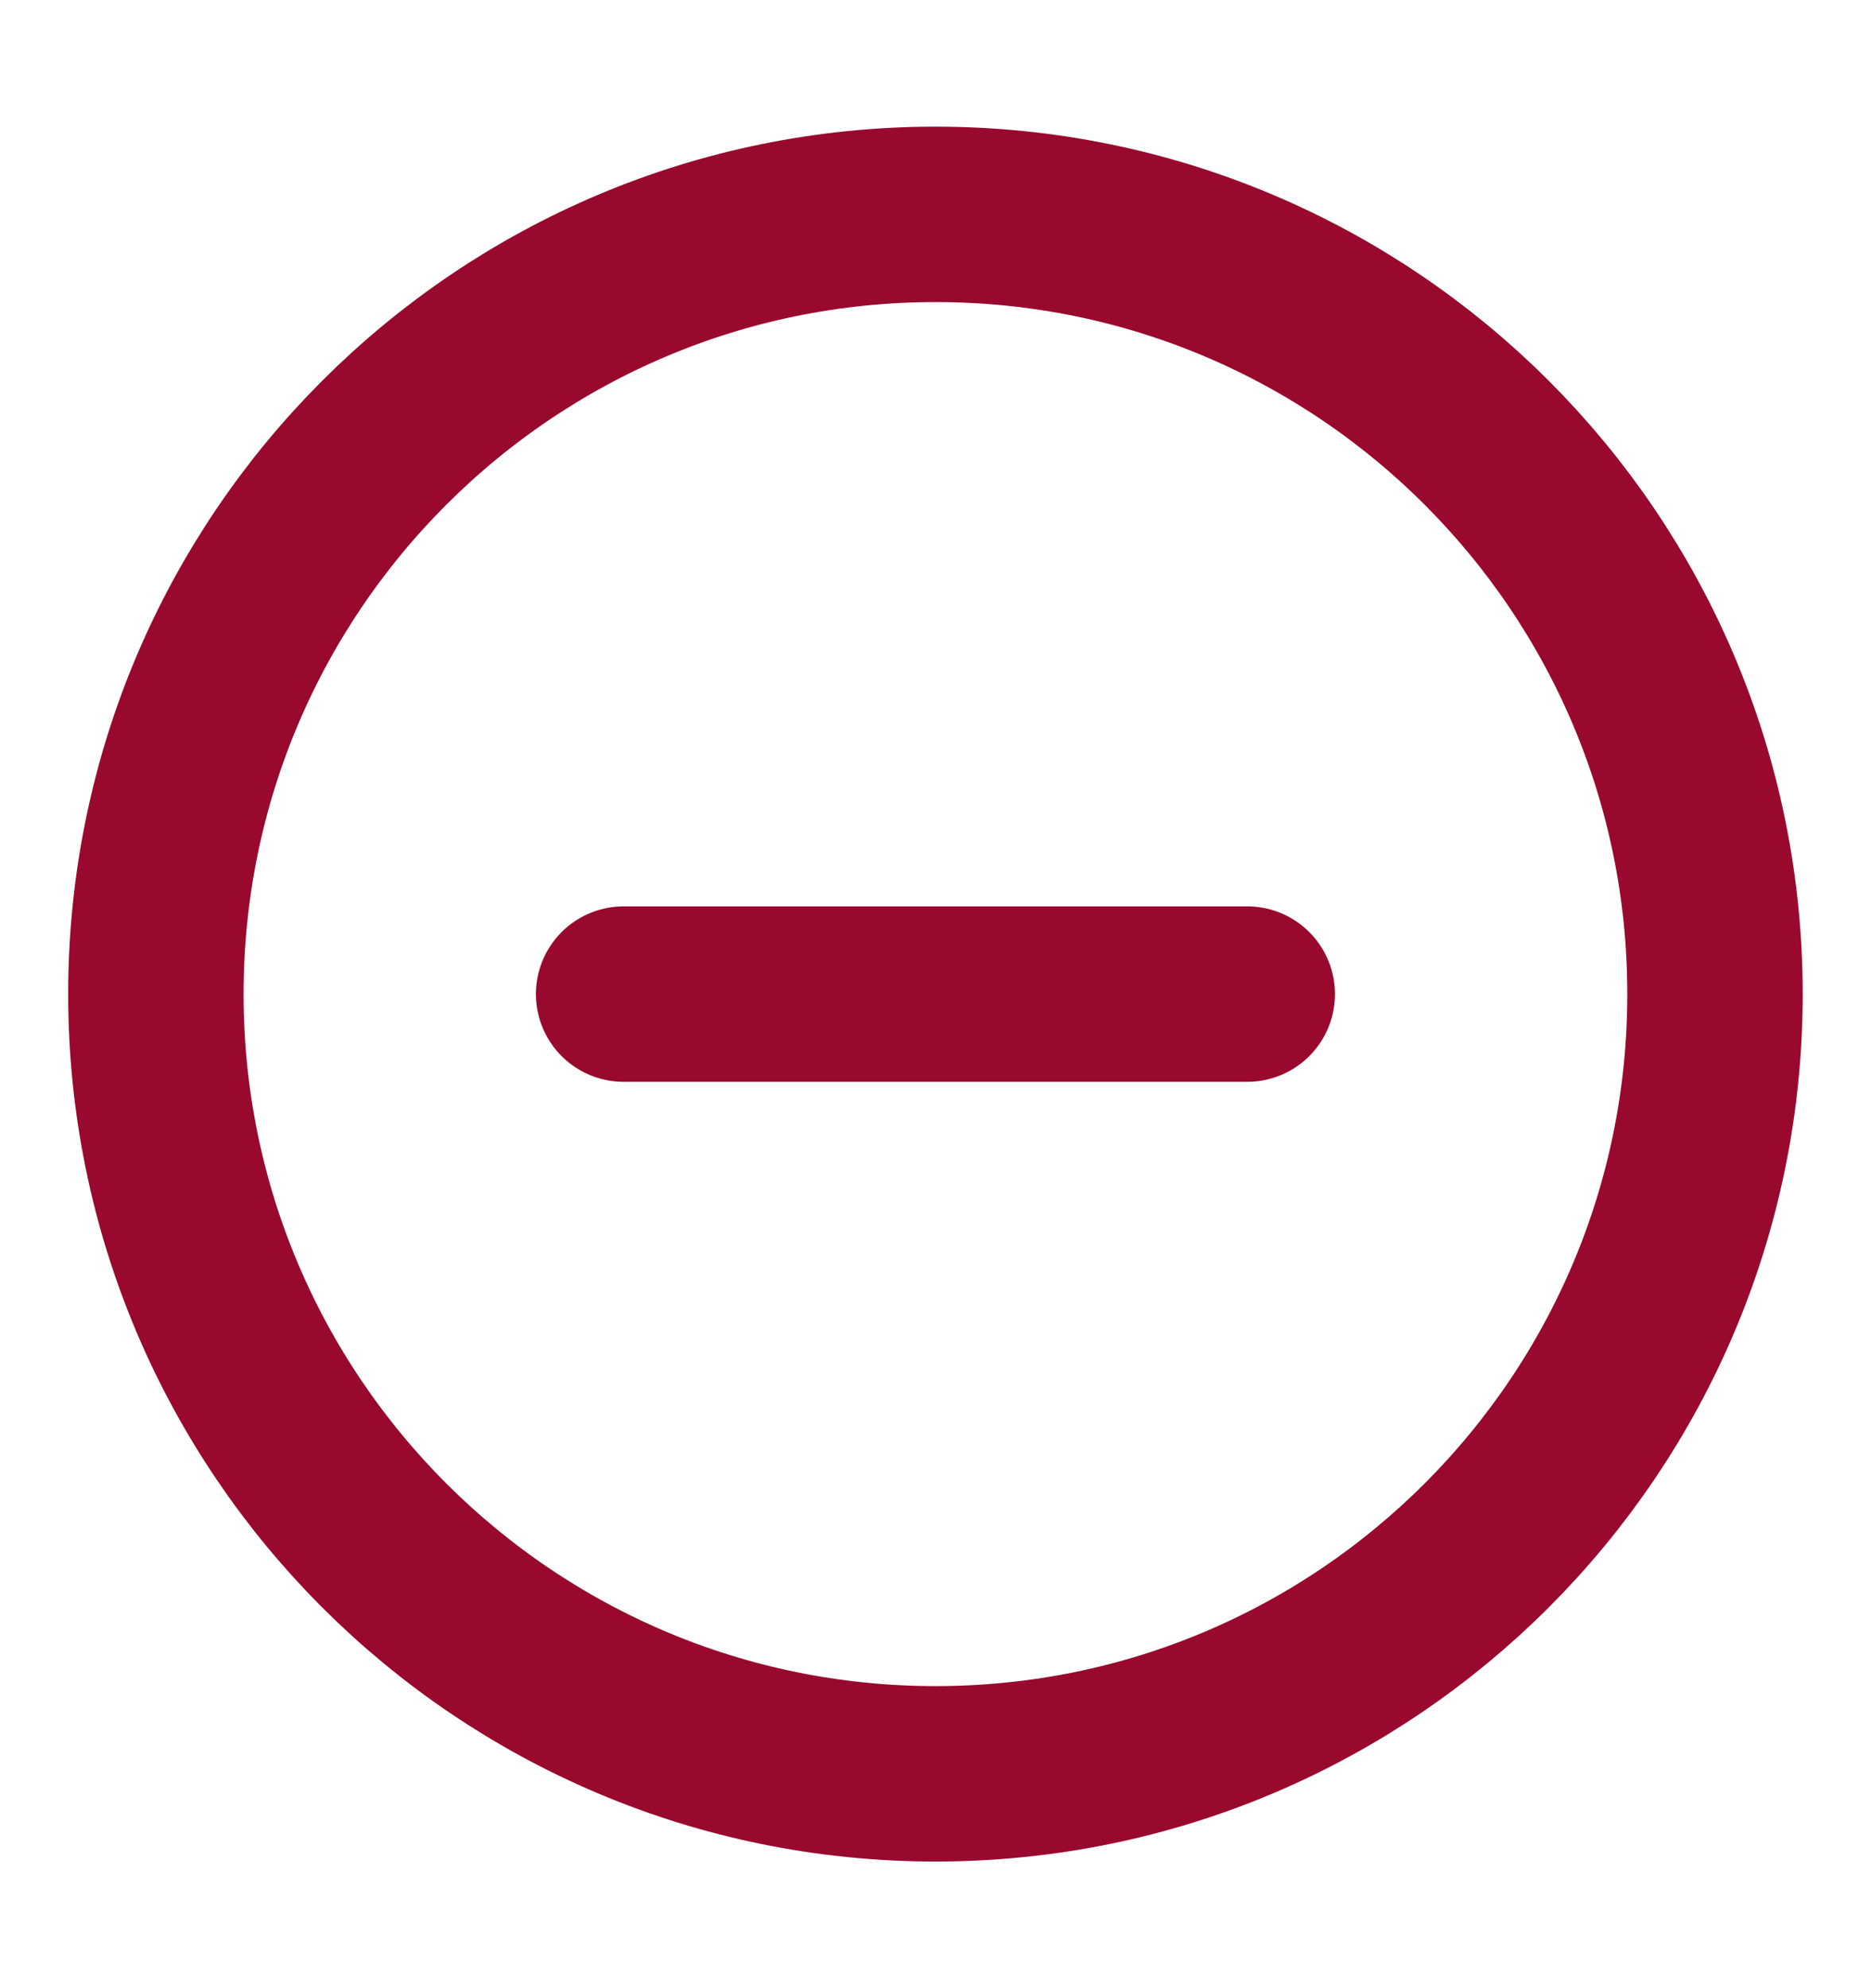 <svg width="16" height="17" viewBox="0 0 16 17" fill="none" xmlns="http://www.w3.org/2000/svg">
<path d="M8 15.167C11.682 15.167 14.666 12.182 14.666 8.5C14.666 4.818 11.682 1.833 8 1.833C4.318 1.833 1.333 4.818 1.333 8.5C1.333 12.182 4.318 15.167 8 15.167Z" stroke="#98092D" stroke-width="1.5" stroke-linecap="round" stroke-linejoin="round"/>
<path d="M5.333 8.5H10.666" stroke="#98092D" stroke-width="1.5" stroke-linecap="round" stroke-linejoin="round"/>
</svg>
